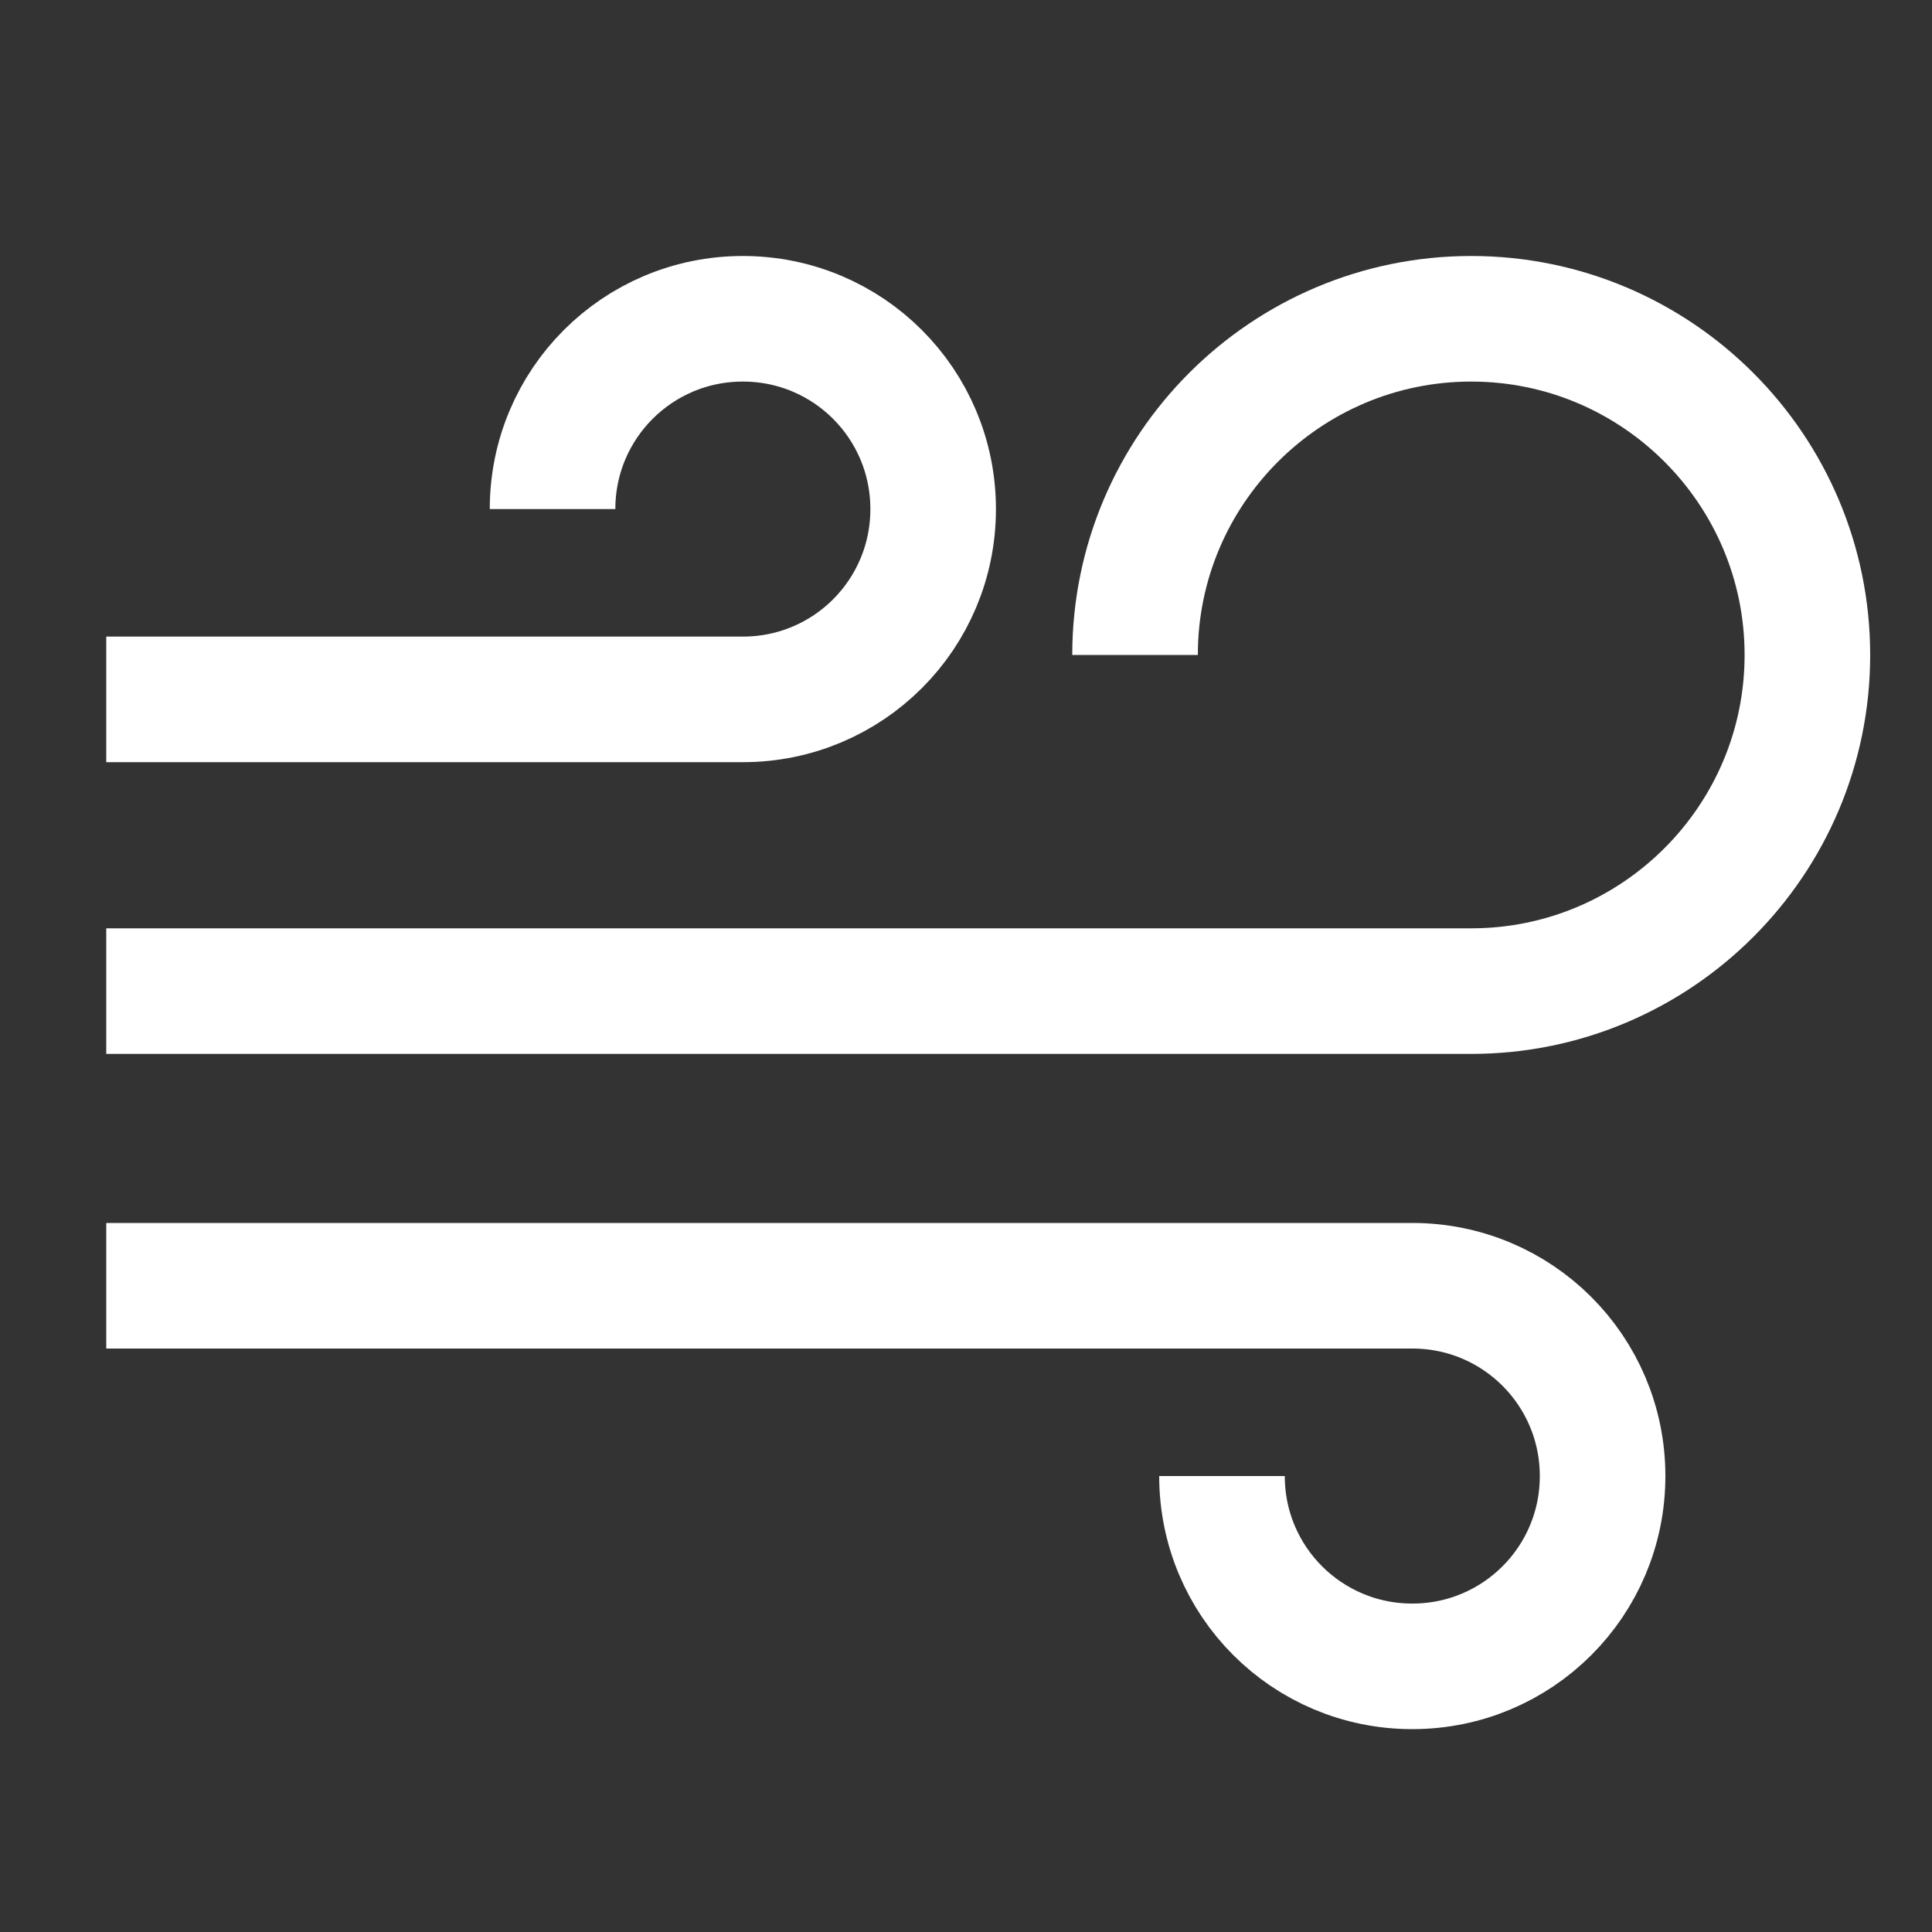 <?xml version="1.0" encoding="utf-8"?>
<!-- Generator: Adobe Illustrator 18.0.0, SVG Export Plug-In . SVG Version: 6.00 Build 0)  -->
<!DOCTYPE svg PUBLIC "-//W3C//DTD SVG 1.1//EN" "http://www.w3.org/Graphics/SVG/1.1/DTD/svg11.dtd">
<svg version="1.1" id="Layer_1" xmlns="http://www.w3.org/2000/svg" xmlns:xlink="http://www.w3.org/1999/xlink" x="0px" y="0px"
	 viewBox="0 0 200 200" enable-background="new 0 0 200 200" xml:space="preserve">
<rect x="0" y="0" width="200" height="200" fill="#333333" stroke="none"/>
<path fill="none" stroke="#FFFFFF" stroke-width="13" stroke-miterlimit="10" d="M11,102.6h141.3c19.2,0,34.8-15.6,34.8-34.8
	S171.5,33,152.3,33s-34.8,15.6-34.8,34.8"/>
<path fill="none" stroke="#FFFFFF" stroke-width="13" stroke-miterlimit="10" d="M11,72.4h65.9c10.9,0,19.7-8.8,19.7-19.7
	S87.8,33,76.9,33s-19.7,8.8-19.7,19.7"/>
<path fill="none" stroke="#FFFFFF" stroke-width="13" stroke-miterlimit="10" d="M11,133.1h135.2c10.9,0,19.7,8.8,19.7,19.7
	s-8.8,19.7-19.7,19.7s-19.7-8.8-19.7-19.7"/>
</svg>
